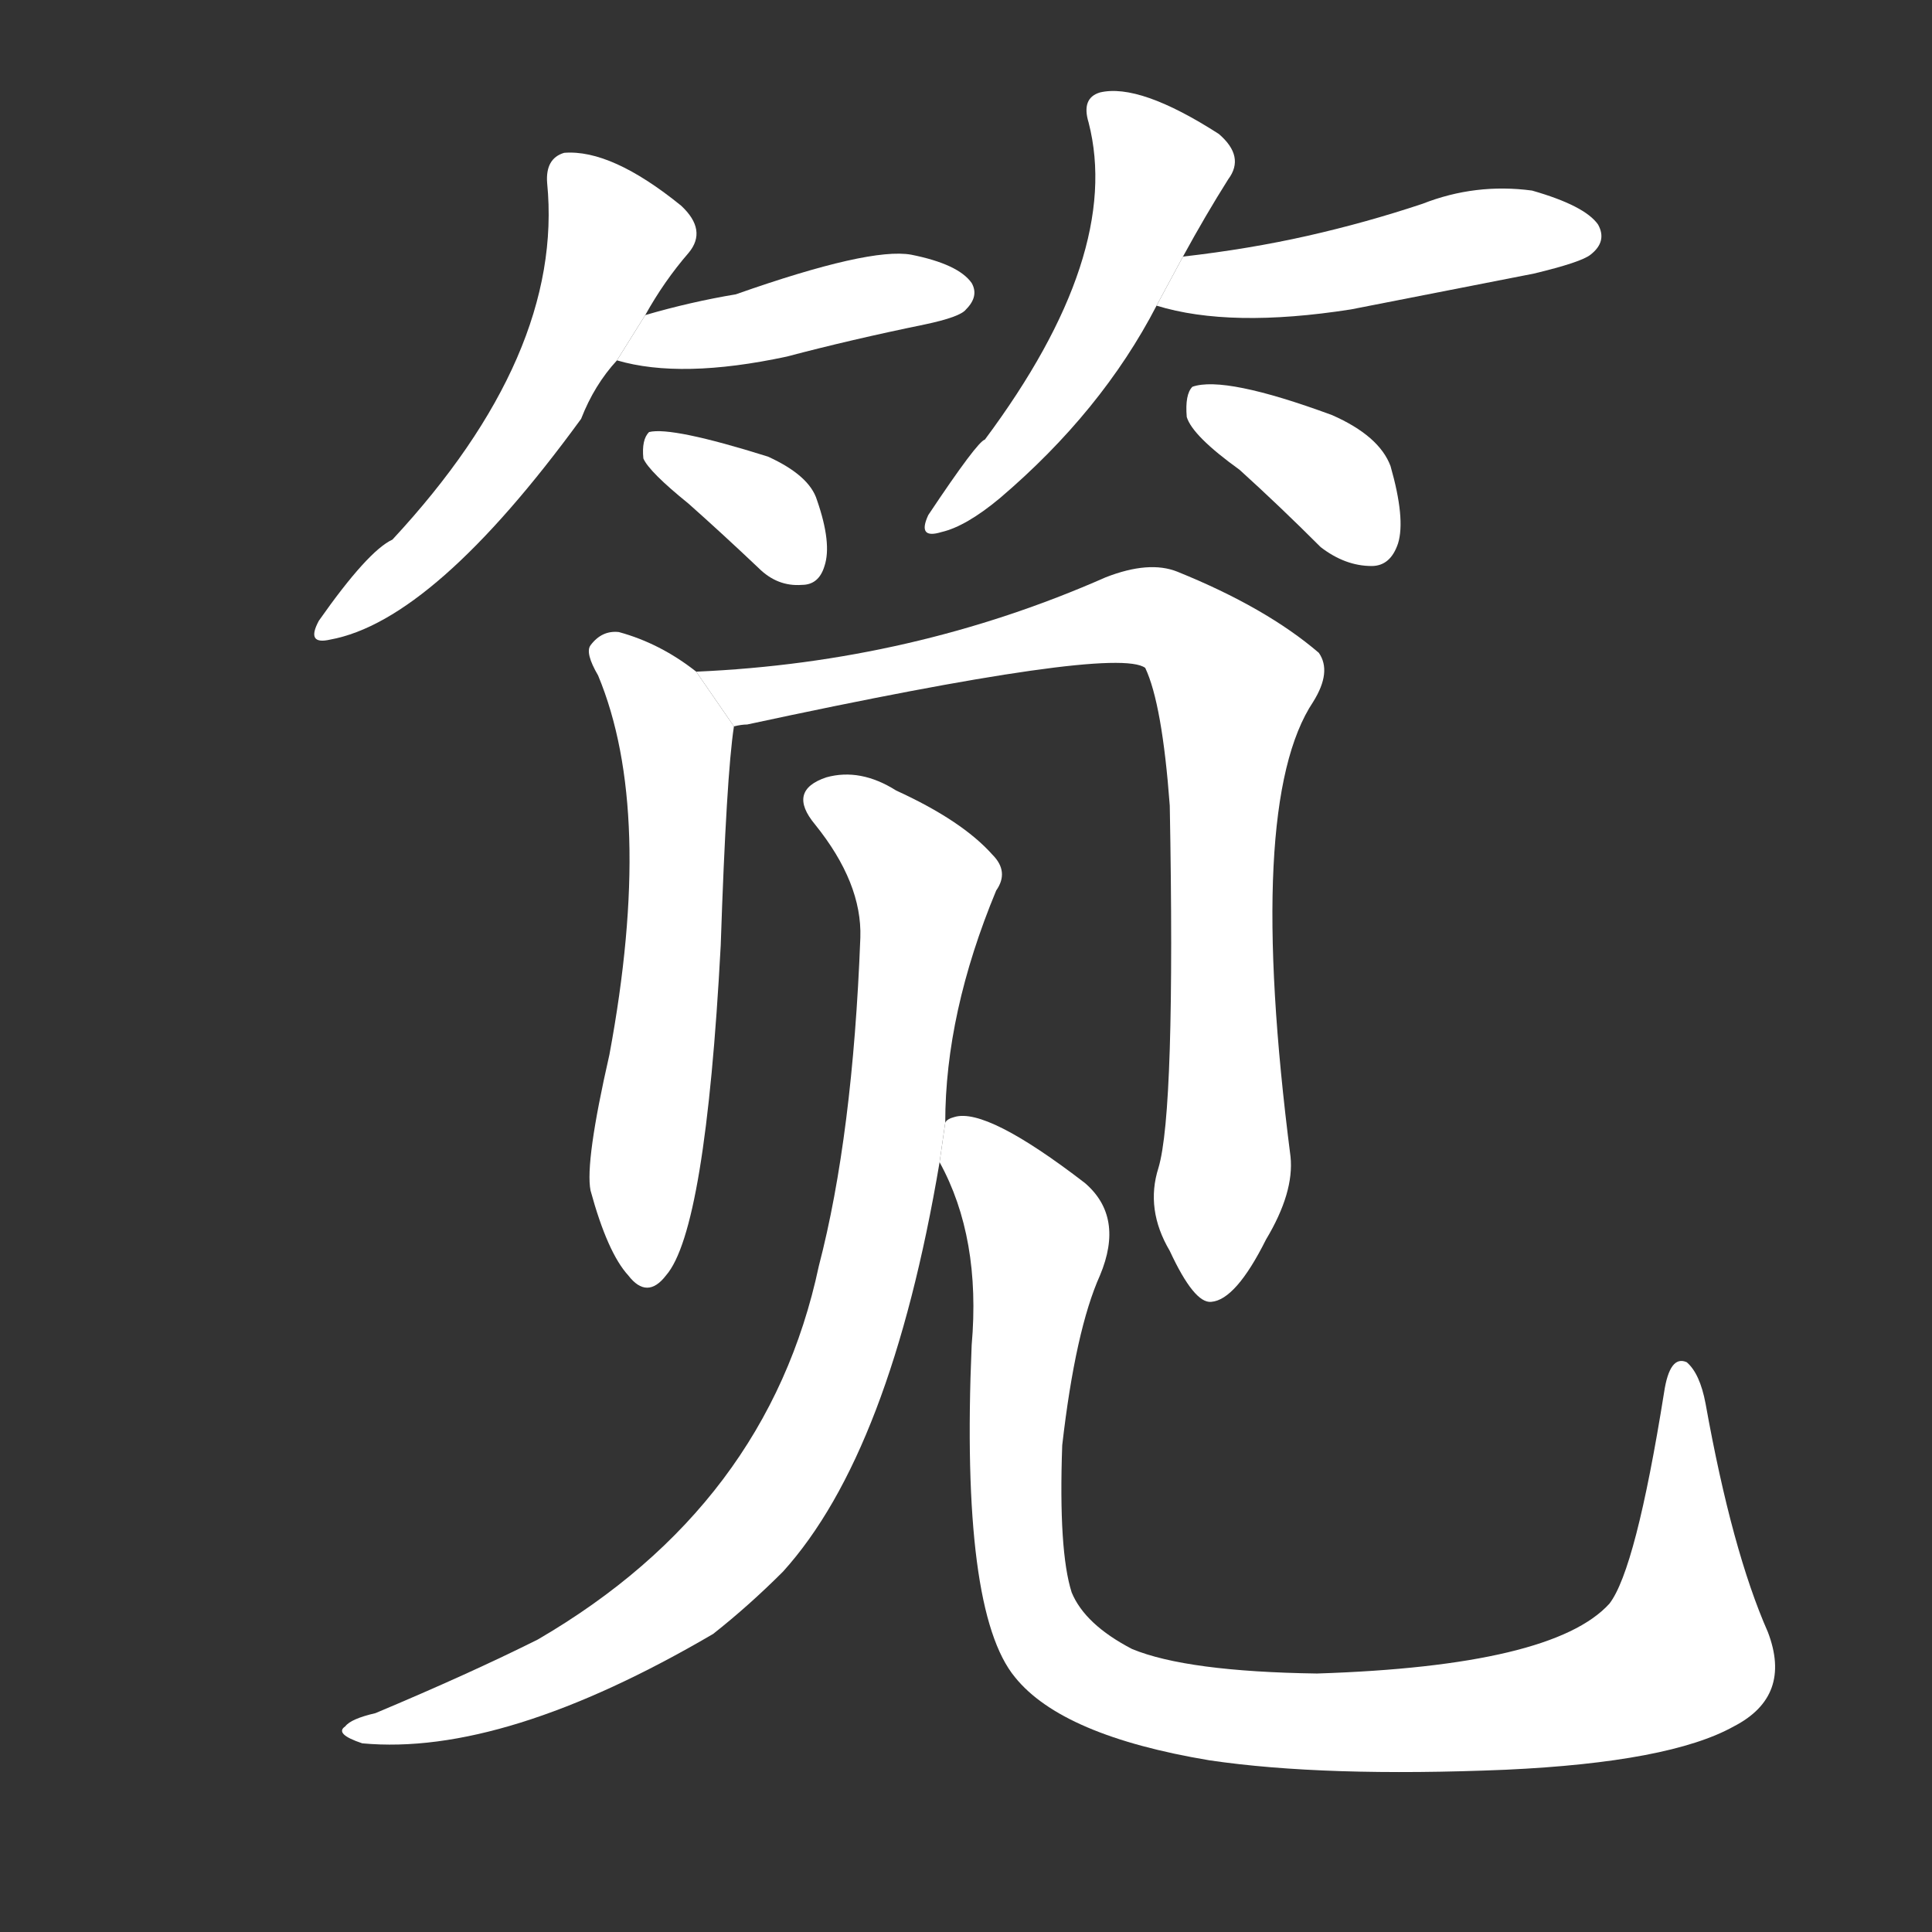 <!-- u7b15_jian3_simp_bamboo_water_pipe -->
<!-- 7B15 -->
<!--  -->
<!--  -->
<svg viewBox="0 0 1024 1024">
  <rect x="0" y="0" width="1024" height="1024" fill="#333333" stroke="none"/>
  <g transform="scale(1, -1) translate(0, -900)">
    <path fill="#FFFFFF" d="M 342 733 Q 352 751 365 766 Q 375 778 361 791 Q 324 821 299 819 Q 289 816 290 803 Q 299 712 208 614 Q 195 608 169 571 Q 162 558 175 561 Q 230 571 308 678 Q 315 696 327 709 L 342 733 Z"></path>
    <path fill="#FFFFFF" d="M 327 709 Q 361 699 417 711 Q 451 720 490 728 Q 509 732 512 736 Q 519 743 515 750 Q 508 760 483 765 Q 461 769 390 744 Q 366 740 342 733 L 327 709 Z"></path>
    <path fill="#FFFFFF" d="M 365 633 Q 383 617 402 599 Q 412 589 425 590 Q 434 590 437 600 Q 441 612 433 635 Q 429 648 407 658 Q 356 674 344 671 Q 340 667 341 657 Q 344 650 365 633 Z"></path>
    <path fill="#FFFFFF" d="M 627 764 Q 639 786 651 805 Q 660 817 646 829 Q 604 856 583 851 Q 573 848 577 835 Q 595 765 522 667 Q 518 666 492 627 Q 486 614 499 618 Q 512 621 530 636 Q 584 682 613 738 L 627 764 Z"></path>
    <path fill="#FFFFFF" d="M 613 738 Q 652 726 716 736 Q 762 745 813 755 Q 838 761 843 765 Q 852 772 847 781 Q 840 791 812 799 Q 782 803 754 792 Q 724 782 693 775 Q 662 768 627 764 L 613 738 Z"></path>
    <path fill="#FFFFFF" d="M 657 651 Q 678 632 700 610 Q 713 600 727 600 Q 737 600 741 612 Q 745 625 737 653 Q 731 669 706 680 Q 649 701 632 695 Q 628 691 629 679 Q 632 669 657 651 Z"></path>
    <path fill="#FFFFFF" d="M 369 544 Q 350 559 328 565 Q 319 566 313 558 Q 310 554 317 542 Q 347 470 323 341 Q 310 284 313 269 Q 322 236 333 224 Q 343 211 353 224 Q 374 248 382 399 Q 385 489 389 515 L 369 544 Z"></path>
    <path fill="#FFFFFF" d="M 614 281 Q 607 259 620 237 Q 633 209 642 210 Q 655 211 671 243 Q 686 268 684 287 Q 660 474 696 528 Q 706 544 699 554 Q 671 578 624 597 Q 609 603 586 594 Q 484 549 369 544 L 389 515 Q 393 516 396 516 Q 591 558 607 546 Q 616 527 620 473 Q 623 311 614 281 Z"></path>
    <path fill="#FFFFFF" d="M 501 305 Q 501 363 528 428 Q 535 438 526 447 Q 510 465 475 481 Q 456 493 438 488 Q 417 481 432 463 Q 457 432 456 403 Q 452 298 434 229 Q 407 102 285 31 Q 249 13 199 -8 Q 186 -11 183 -15 Q 177 -19 192 -24 Q 267 -31 378 34 Q 397 49 415 67 Q 472 130 498 284 L 501 305 Z"></path>
    <path fill="#FFFFFF" d="M 937 35 Q 918 78 904 156 Q 901 172 894 178 Q 885 182 882 162 Q 867 68 853 50 Q 823 17 698 13 Q 629 14 600 26 Q 575 39 568 56 Q 561 78 563 134 Q 570 195 583 224 Q 596 255 575 273 Q 523 313 506 308 Q 502 307 501 305 L 498 284 Q 520 244 515 187 Q 509 46 538 11 Q 563 -20 641 -33 Q 702 -42 798 -38 Q 885 -34 919 -15 Q 950 1 937 35 Z"></path>
  </g>
</svg>
